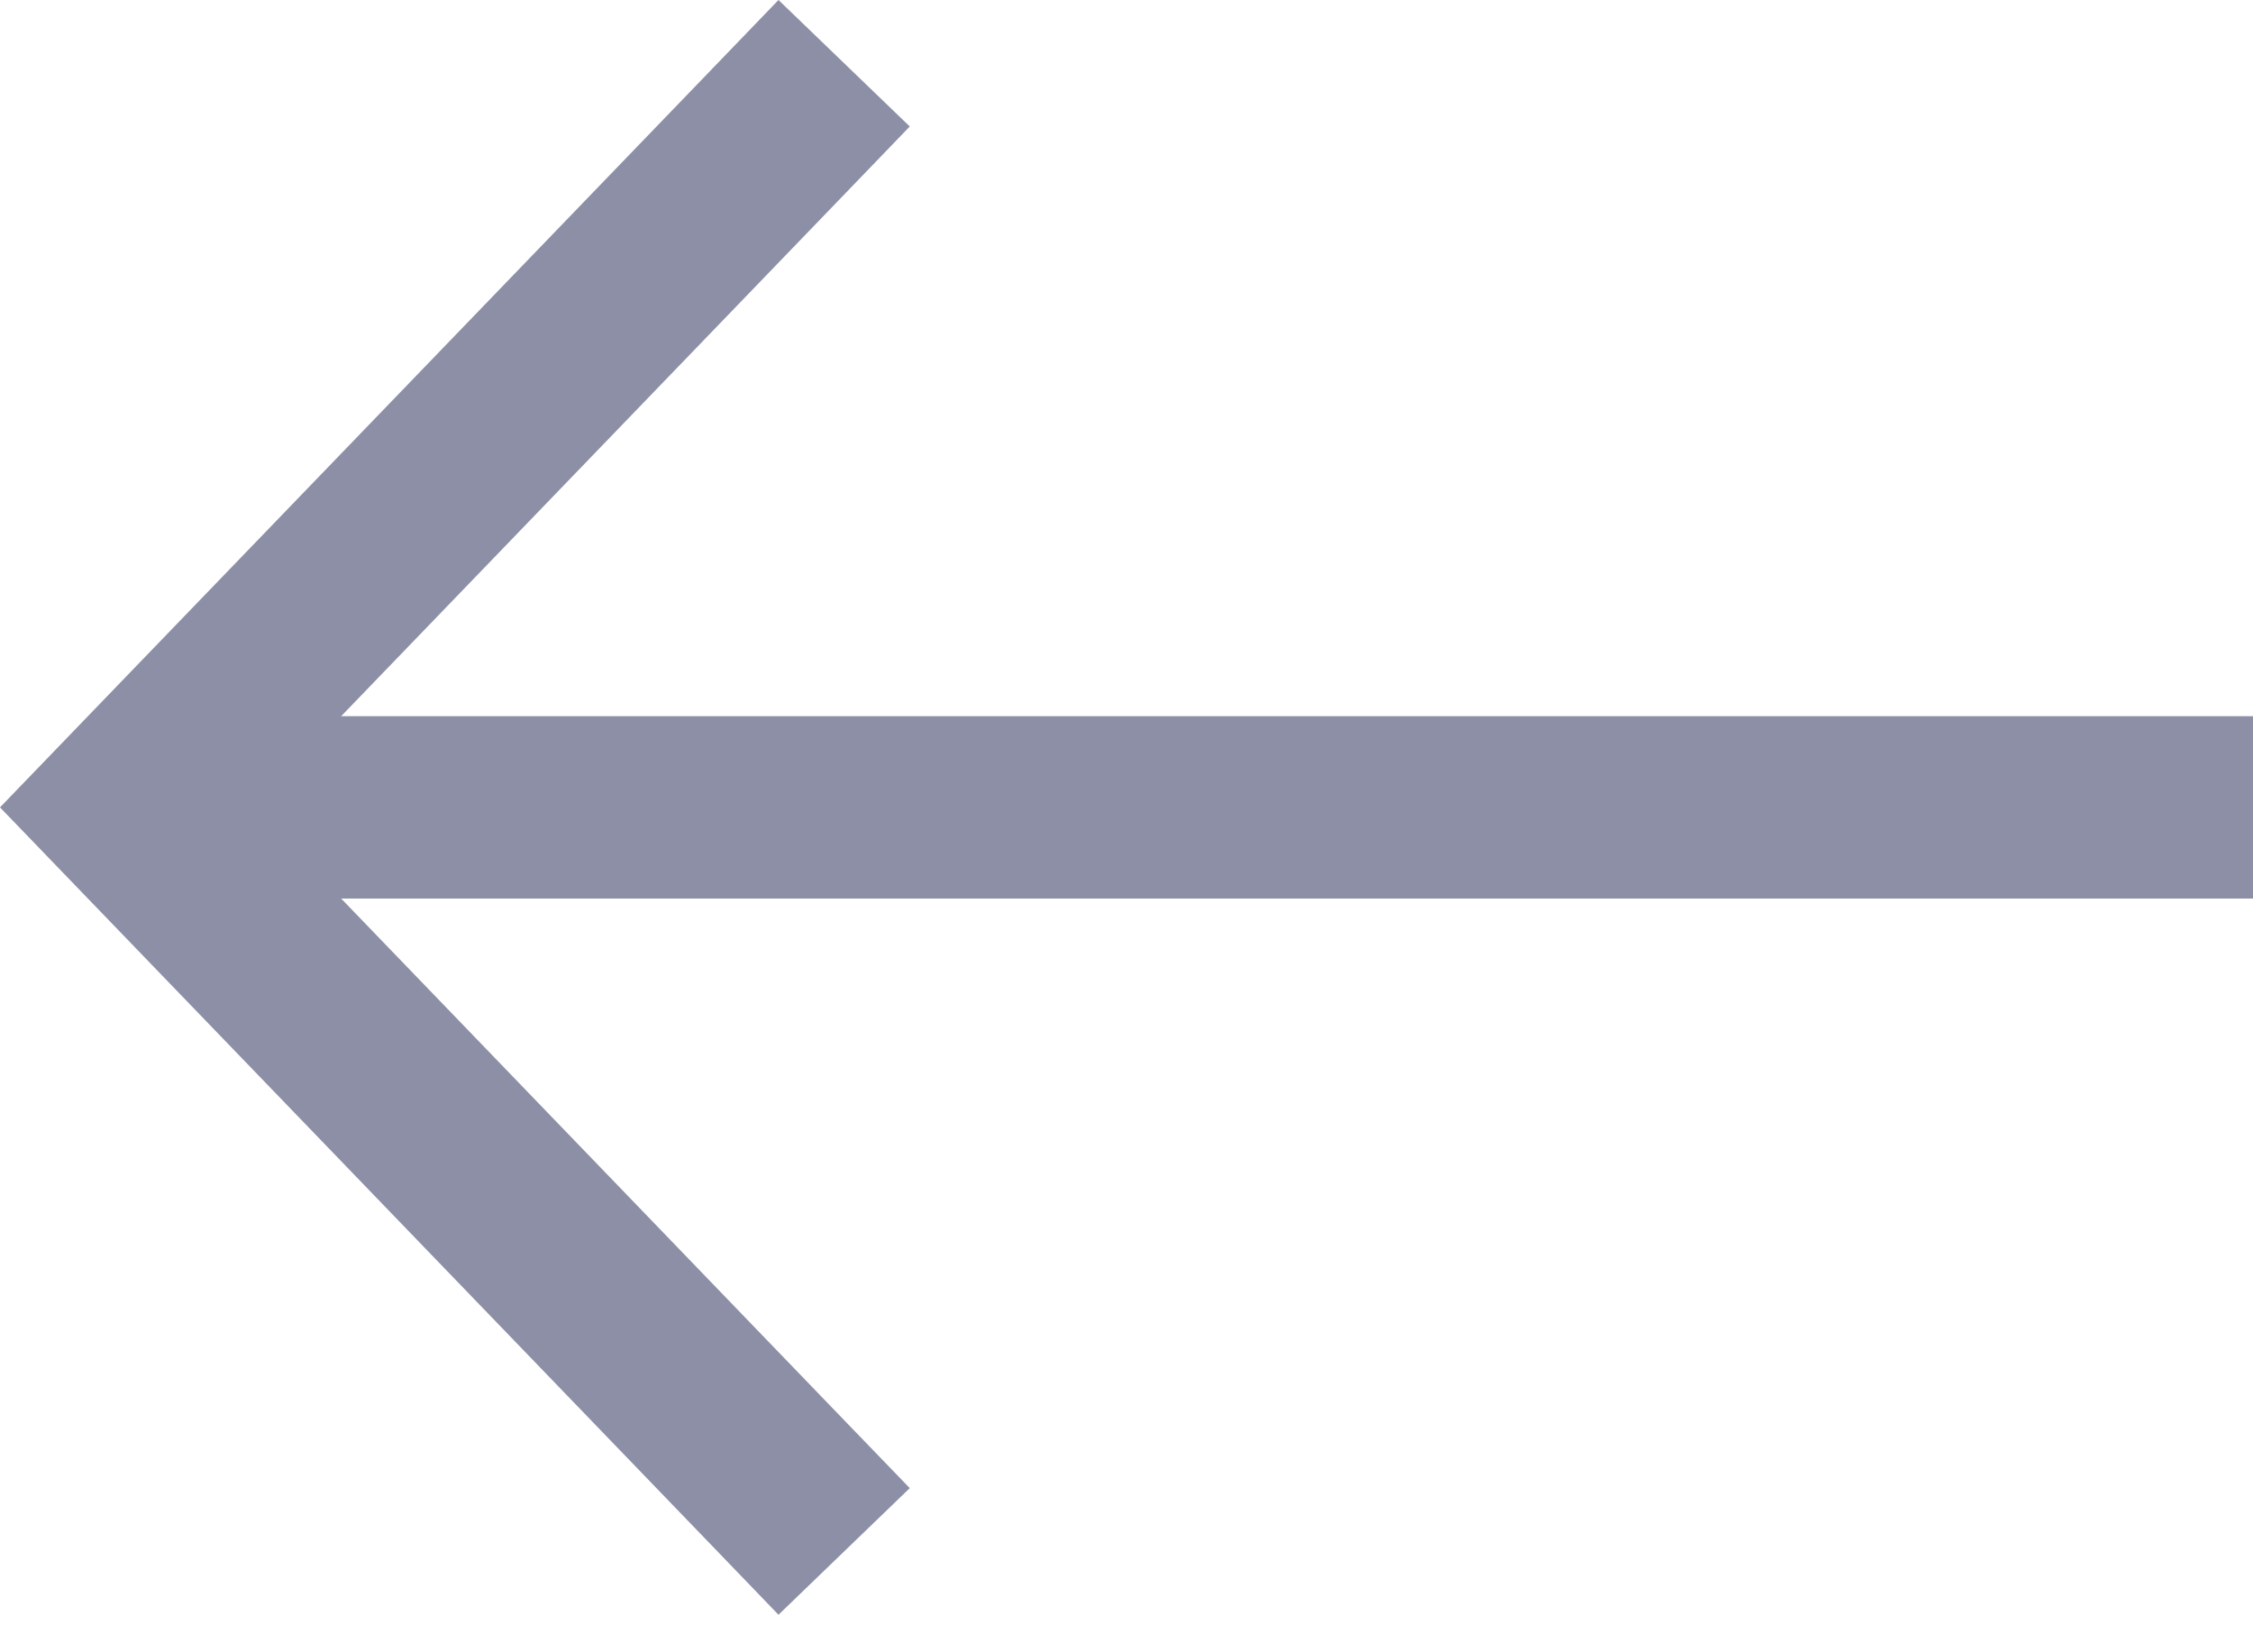 <svg width="15" height="11" viewBox="0 0 15 11" fill="none" xmlns="http://www.w3.org/2000/svg">
<path d="M4.762 10.313L5.183 10.75L6.057 9.907L5.636 9.471L4.762 10.313ZM0.843 5.375L0.406 4.954L8.25746e-06 5.375L0.406 5.796L0.843 5.375ZM5.636 1.279L6.057 0.842L5.183 6.02735e-08L4.762 0.437L5.636 1.279ZM5.636 9.471L1.28 4.954L0.406 5.796L4.762 10.313L5.636 9.471ZM1.28 5.796L5.636 1.279L4.762 0.437L0.406 4.954L1.28 5.796ZM0.843 5.982H15V4.768H0.843V5.982Z" fill="#8C8FA6"/>
</svg>
